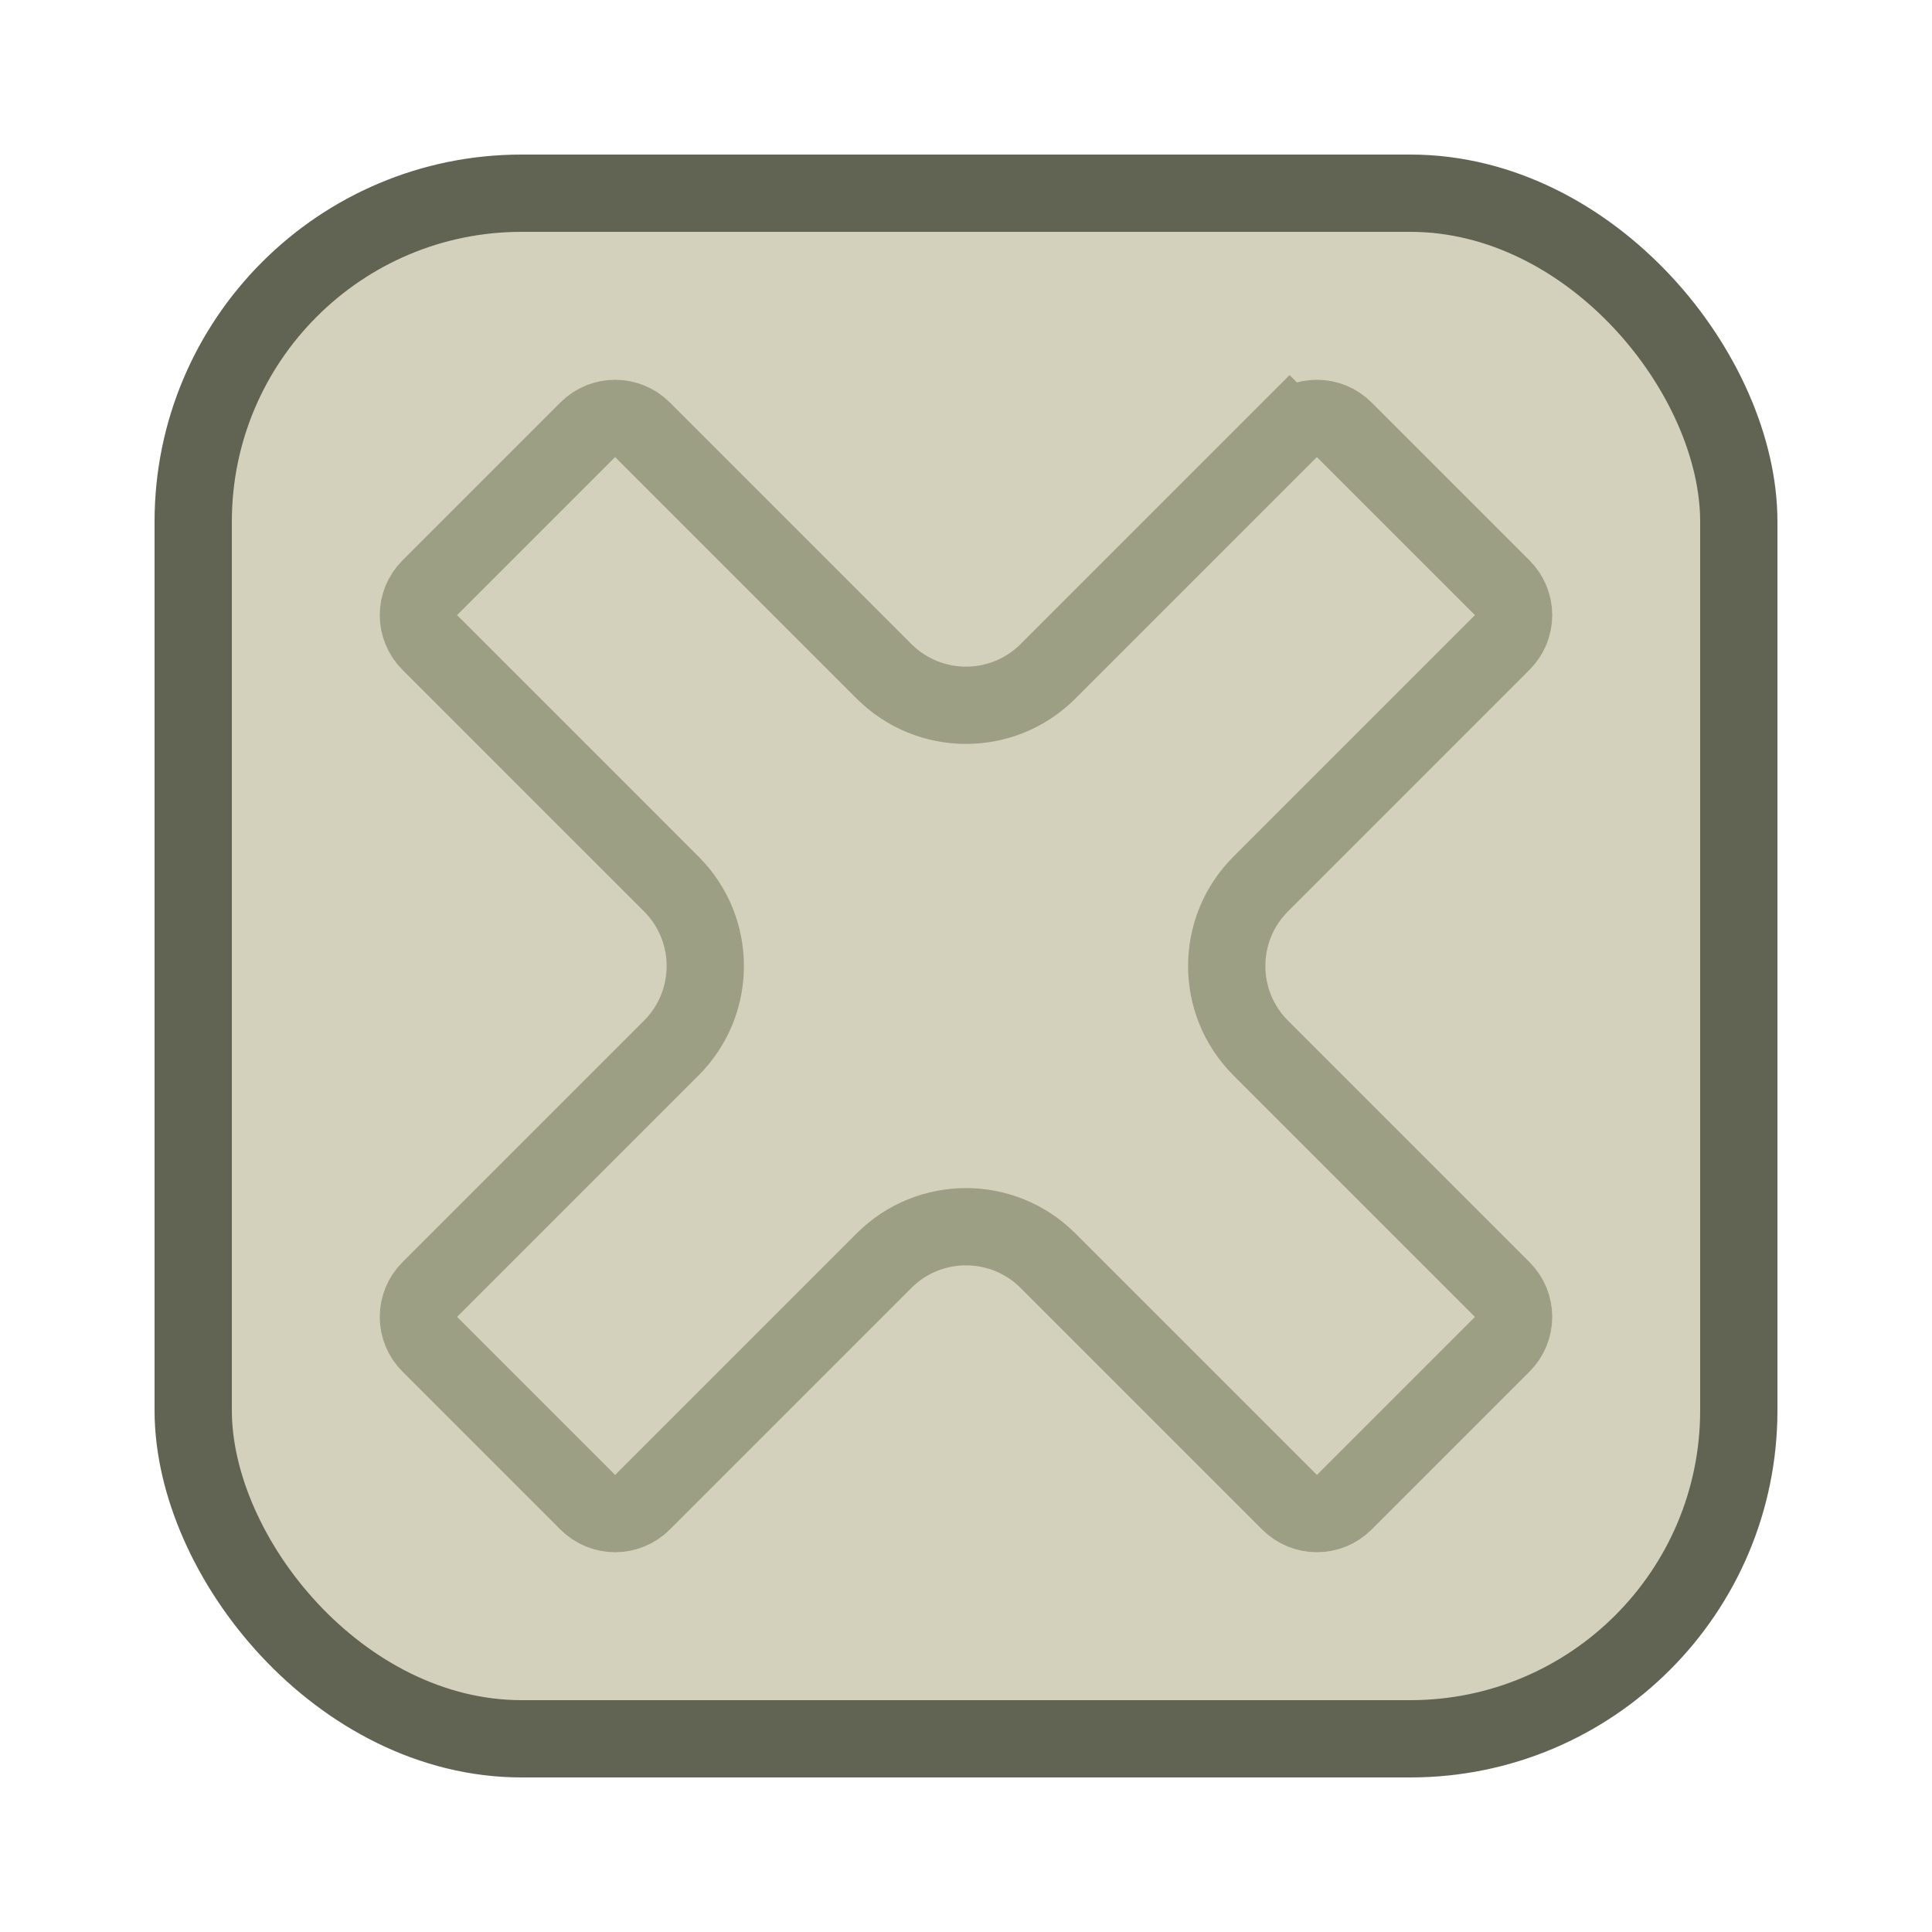 <svg width="100" height="100" viewBox="0 0 100 100" fill="none" xmlns="http://www.w3.org/2000/svg">
<rect x="10" y="10" width="80" height="80" rx="17" fill="#D3D1BB" stroke="#616353" stroke-width="4"/>
<path d="M77.757 30.424C78.538 31.205 78.538 32.471 77.757 33.252L65.252 45.758C62.909 48.101 62.909 51.9 65.252 54.243L77.757 66.748C78.538 67.529 78.538 68.795 77.757 69.576L69.576 77.757C68.795 78.538 67.529 78.538 66.748 77.757L54.243 65.252C51.9 62.909 48.1 62.909 45.757 65.252L33.252 77.757C32.471 78.538 31.205 78.538 30.424 77.757L22.243 69.576C21.462 68.795 21.462 67.529 22.243 66.748L34.748 54.243C37.091 51.9 37.091 48.101 34.748 45.758L22.243 33.252C21.462 32.471 21.462 31.205 22.243 30.424L30.424 22.243C31.205 21.462 32.471 21.462 33.252 22.243L45.757 34.748C48.1 37.091 51.9 37.091 54.243 34.748L66.748 22.243L65.334 20.828L66.748 22.243C67.529 21.462 68.795 21.462 69.576 22.243L77.757 30.424Z" stroke="#9C9F83" stroke-width="4"/>
</svg>
